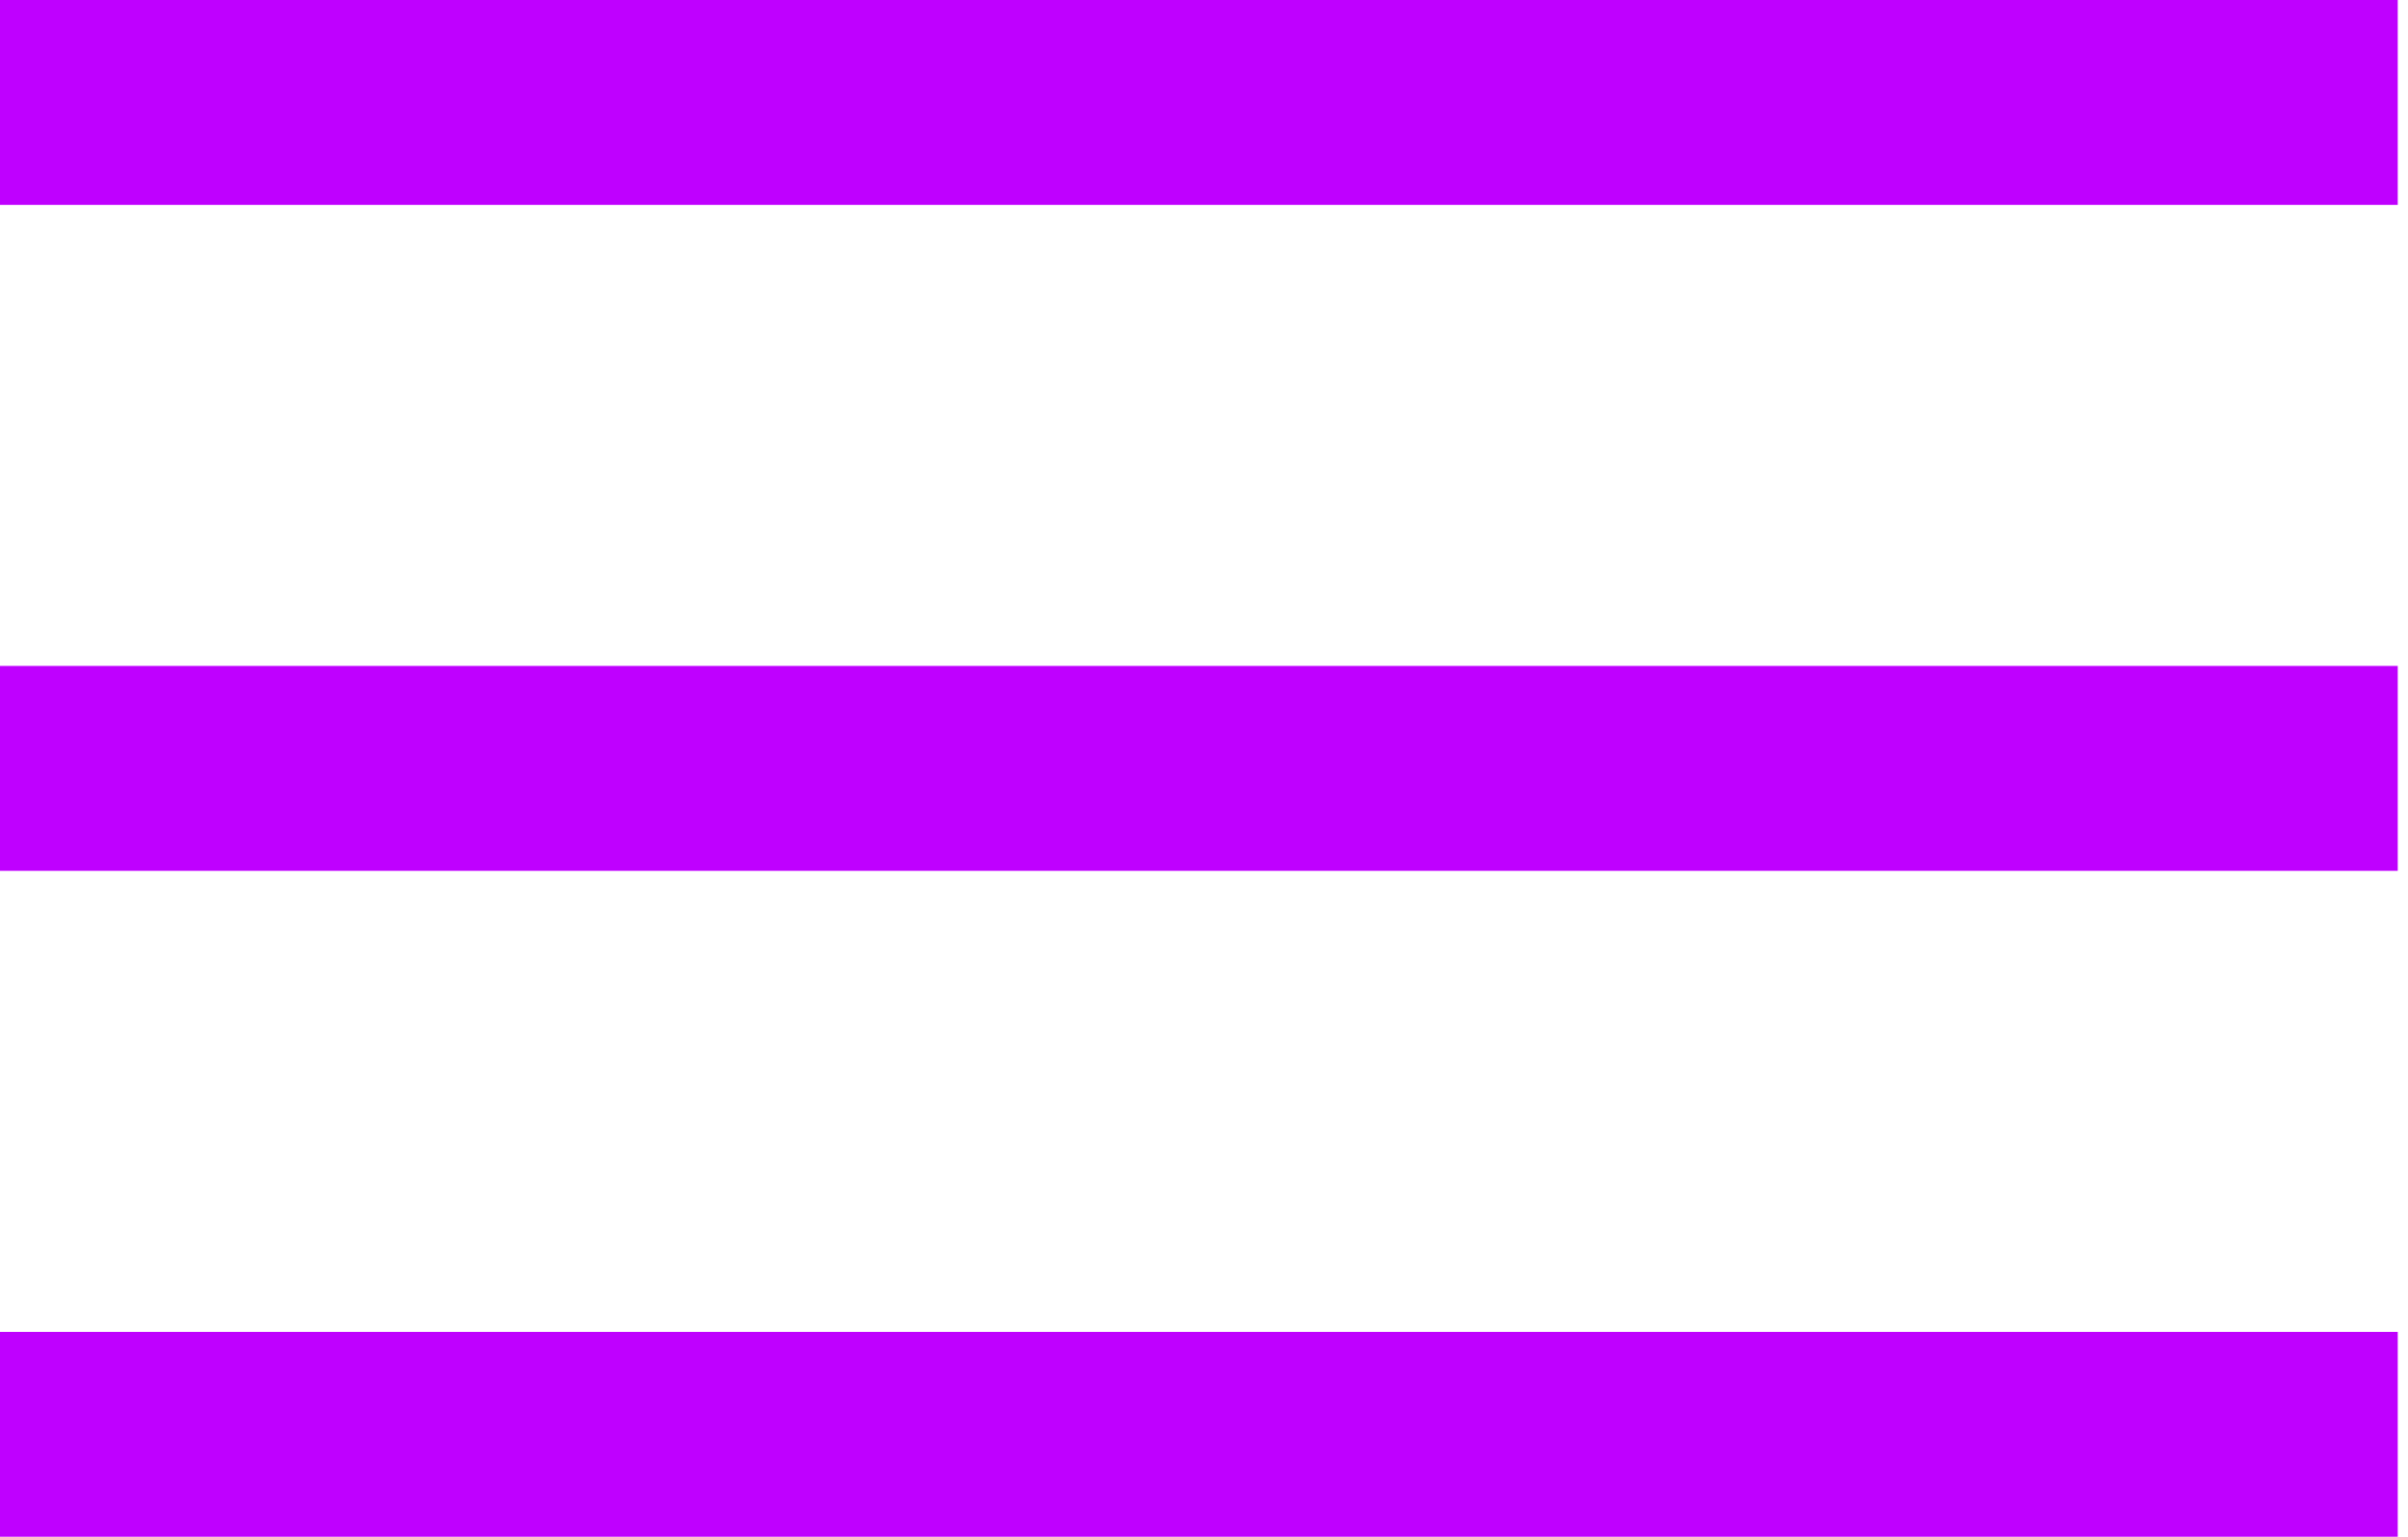 <svg width="47" height="30" viewBox="0 0 47 30" fill="none" xmlns="http://www.w3.org/2000/svg">
<line y1="2" x2="46.8" y2="2" stroke="#BF00FF" stroke-width="4"/>
<line y1="15" x2="46.8" y2="15" stroke="#BF00FF" stroke-width="4"/>
<line y1="28" x2="46.8" y2="28" stroke="#BF00FF" stroke-width="4"/>
</svg>
